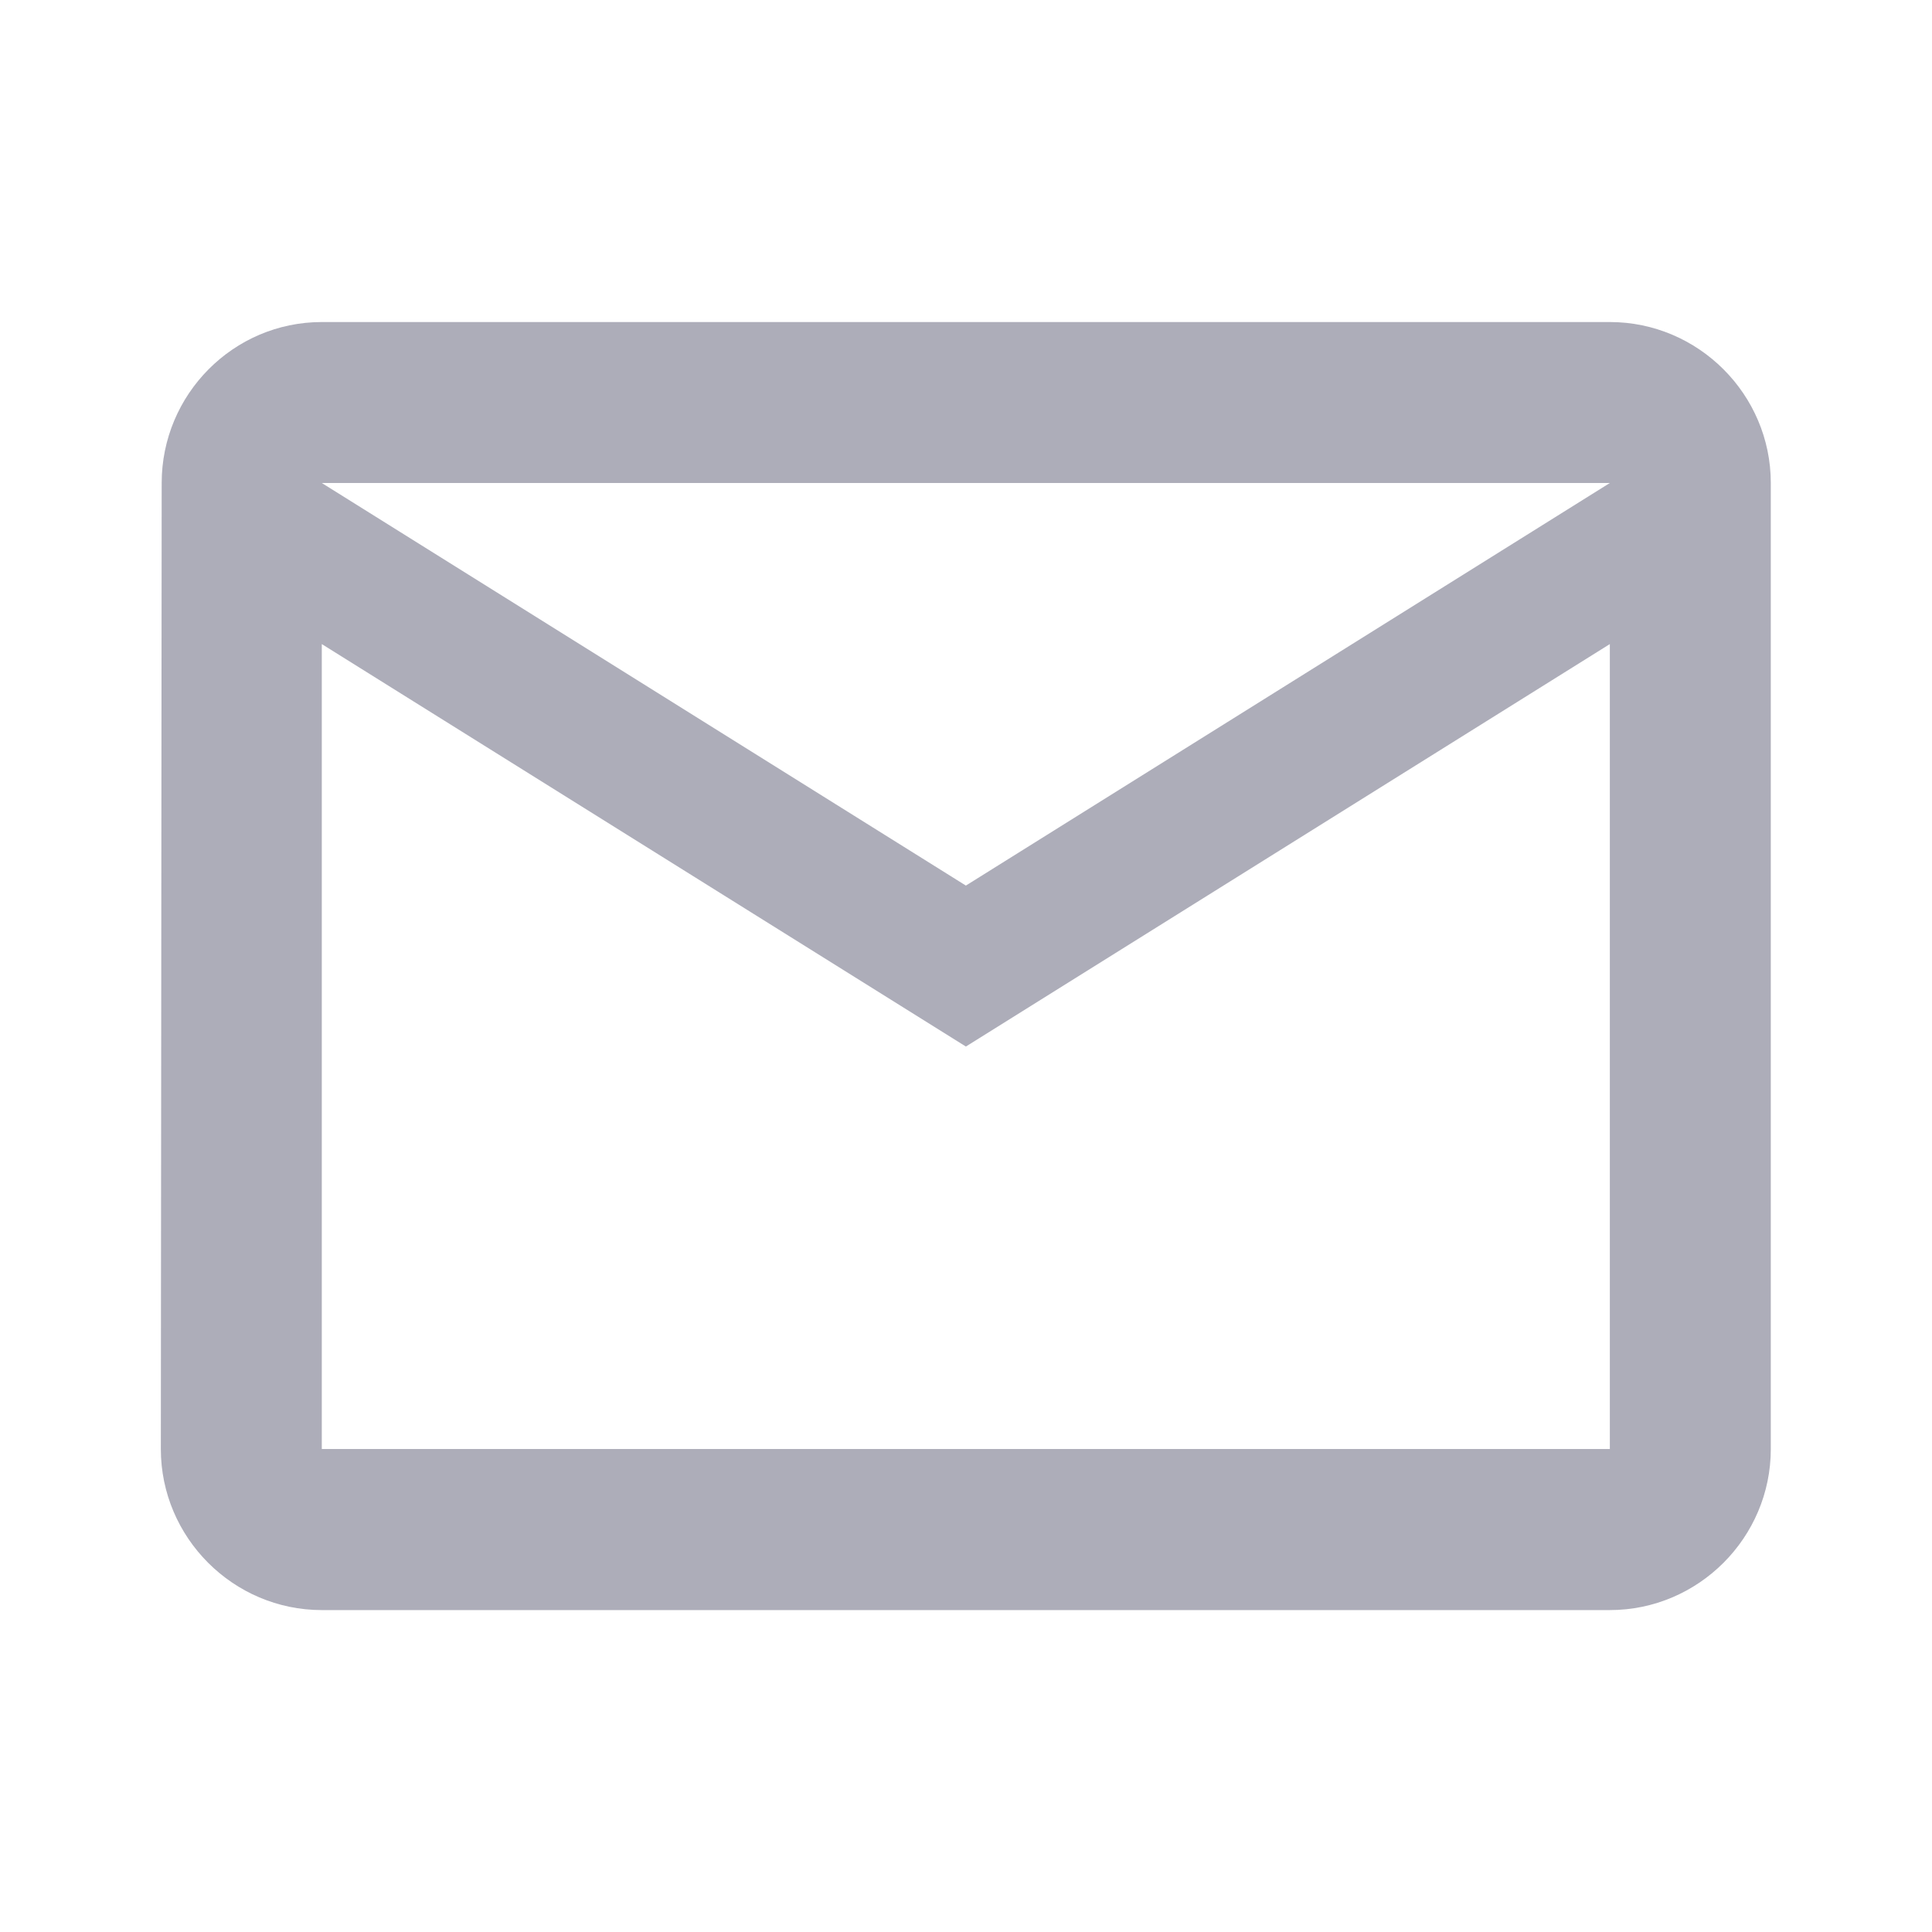 <svg fill='none' height='16' viewBox='0 0 16 16' width='16'
     xmlns='http://www.w3.org/2000/svg'>
  <path d='M13.332 2.667H2.665C1.932 2.667 1.339 3.267 1.339 4L1.332 12C1.332 12.734 1.932 13.334 2.665 13.334H13.332C14.065 13.334 14.665 12.734 14.665 12V4C14.665 3.267 14.065 2.667 13.332 2.667ZM13.332 12H2.665V5.334L7.999 8.667L13.332 5.334V12ZM7.999 7.334L2.665 4H13.332L7.999 7.334Z'
        fill='#ADADB9' />
</svg>
